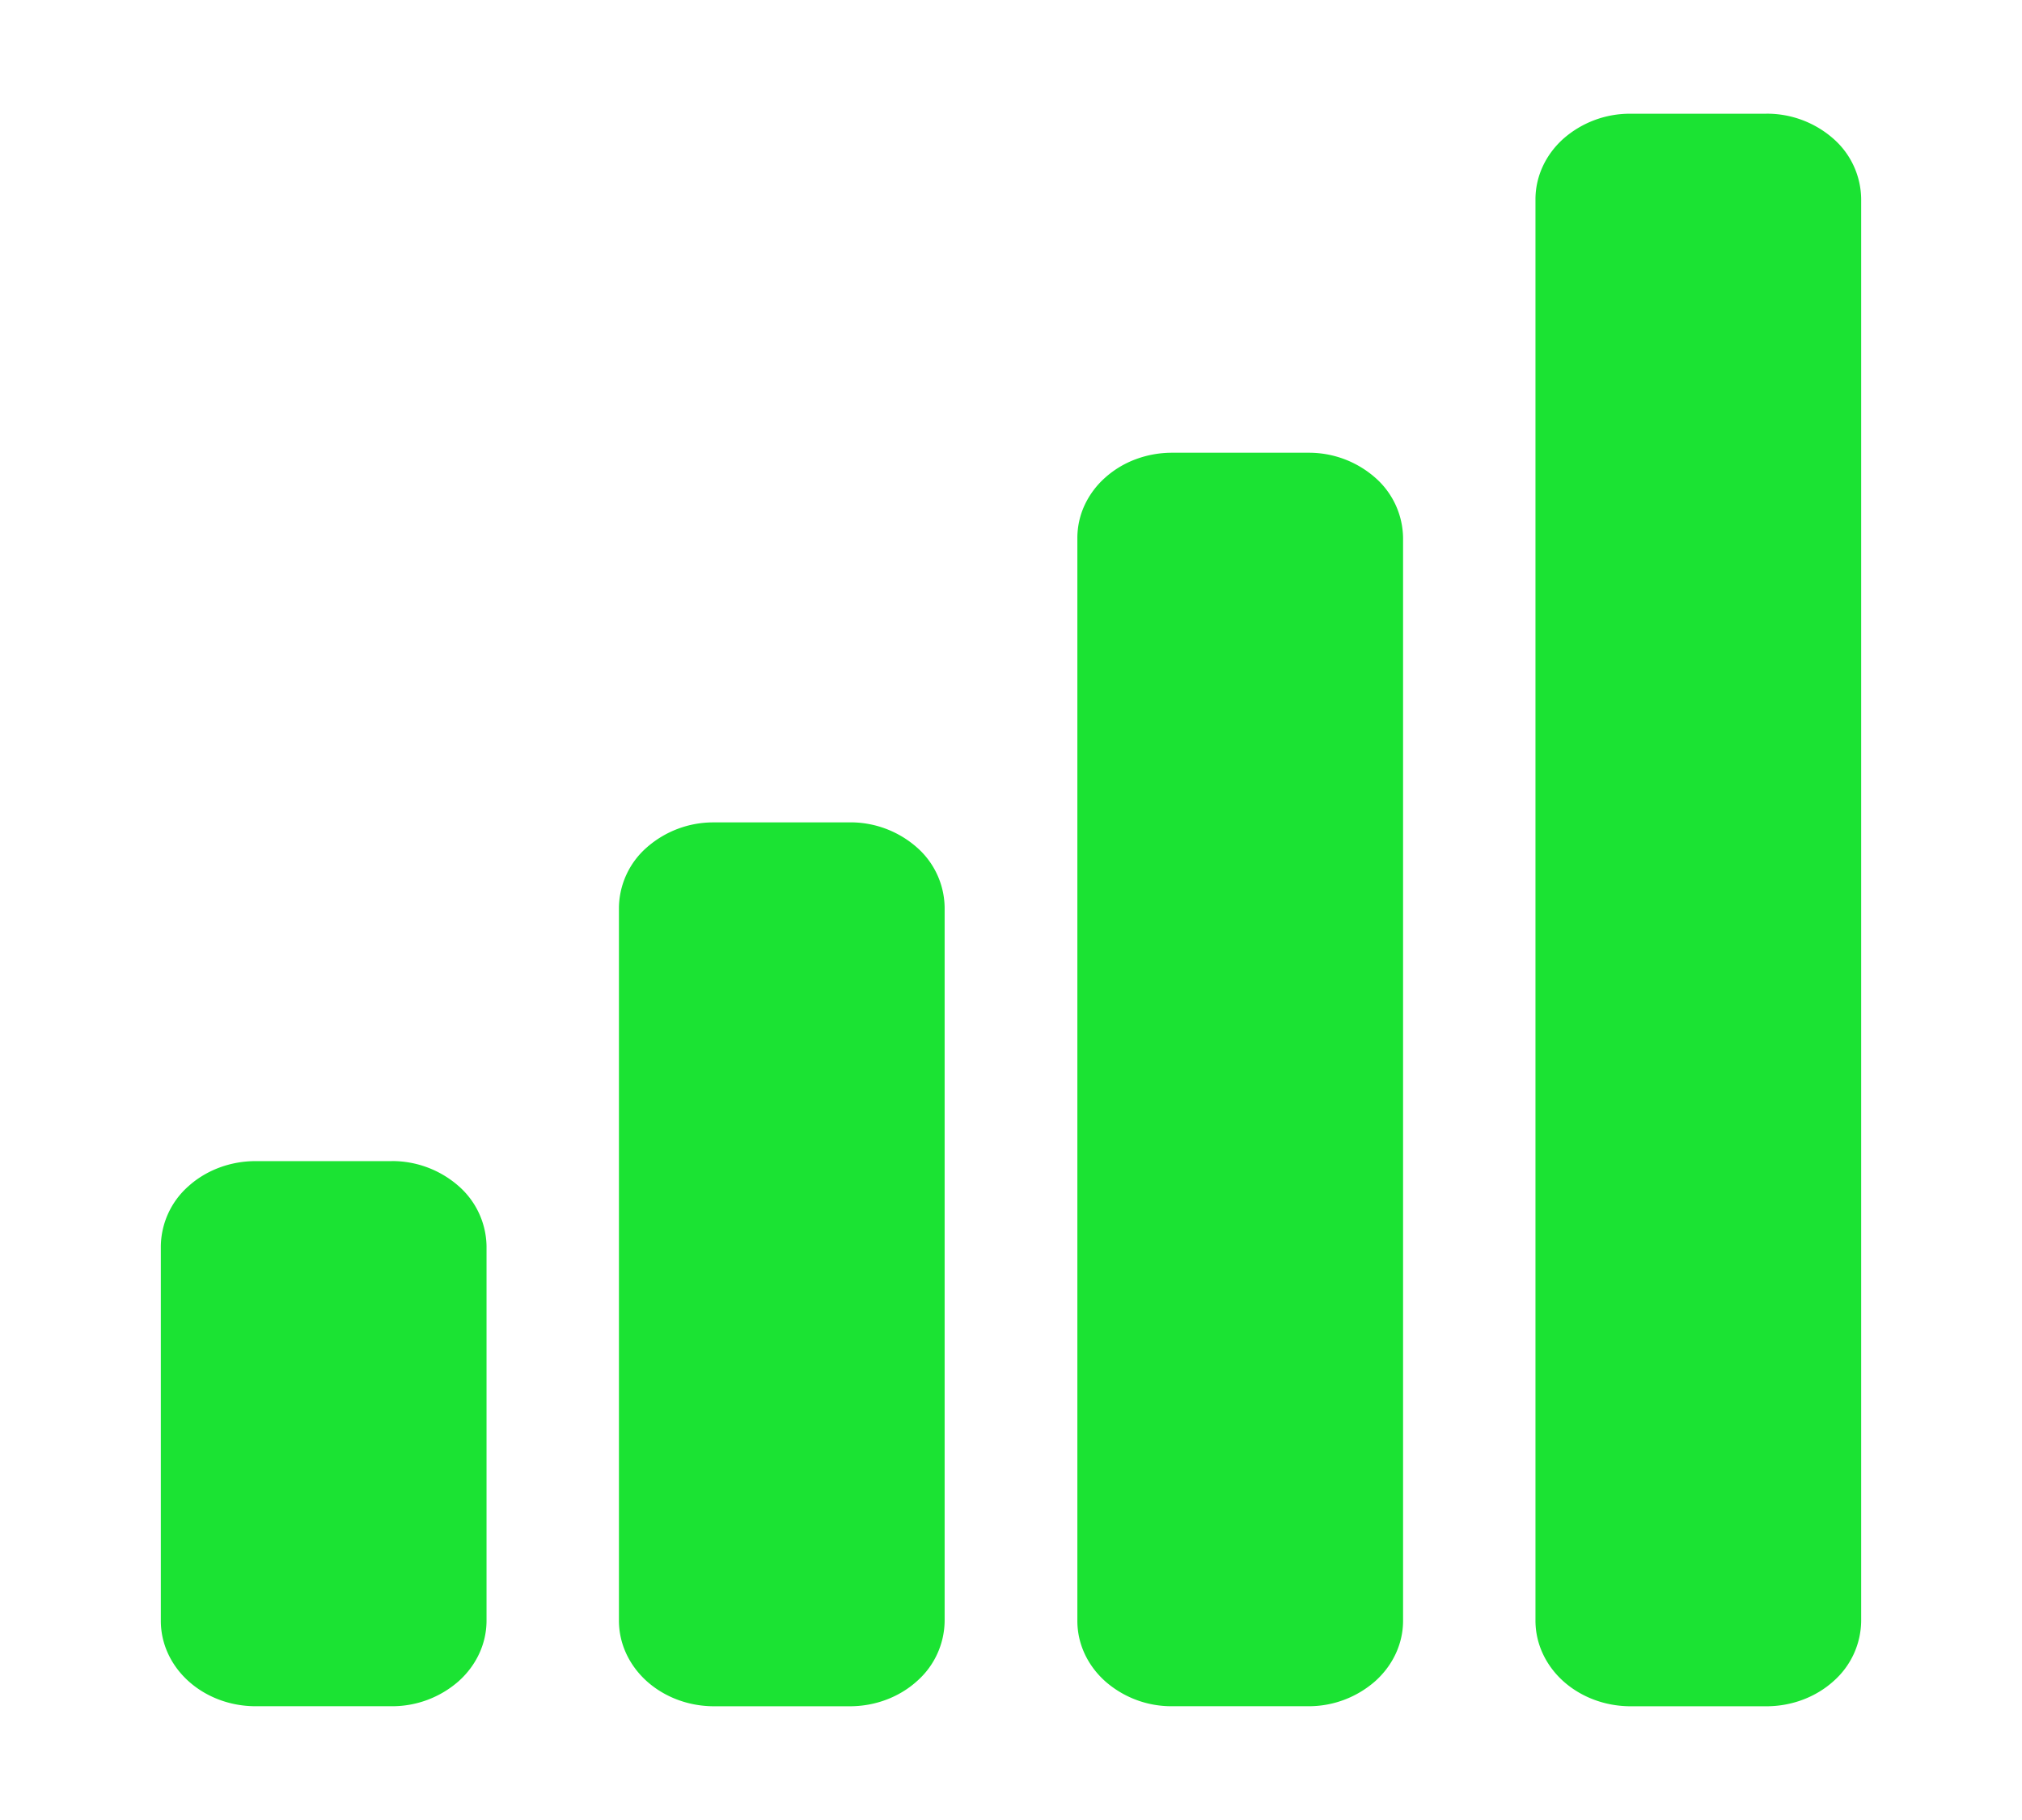 <svg xmlns="http://www.w3.org/2000/svg" width="50" height="45" fill="none" viewBox="0 0 50 45">
  <path fill="#1BE333" d="M9.688 28.709H6.32c-.621 0-1.217.222-1.657.618a2.01 2.01 0 0 0-.686 1.491v9.26c0 .56.247 1.096.686 1.491.44.396 1.036.618 1.657.618h3.367a2.489 2.489 0 0 0 1.656-.62c.439-.394.686-.93.688-1.489v-9.26a2.014 2.014 0 0 0-.688-1.49 2.489 2.489 0 0 0-1.655-.62Zm11.328-8.375h-3.368a2.489 2.489 0 0 0-1.655.62 2.01 2.01 0 0 0-.688 1.49v17.634c.002.56.25 1.095.688 1.49.44.395 1.034.618 1.655.62h3.368c.621 0 1.217-.223 1.656-.619a2.01 2.01 0 0 0 .687-1.49V22.443a2.01 2.01 0 0 0-.687-1.491 2.483 2.483 0 0 0-1.656-.619Zm11.336-9.14h-3.368a2.57 2.57 0 0 0-.897.16 2.372 2.372 0 0 0-.76.457 2.095 2.095 0 0 0-.509.684 1.93 1.93 0 0 0-.177.808v26.775c0 .56.247 1.096.687 1.491a2.477 2.477 0 0 0 1.656.618h3.368a2.489 2.489 0 0 0 1.655-.62c.439-.394.687-.93.688-1.489V13.303a2.01 2.01 0 0 0-.687-1.491 2.484 2.484 0 0 0-1.656-.618ZM43.68 2.812h-3.367a2.489 2.489 0 0 0-1.656.62c-.439.395-.686.93-.688 1.49v35.156c.002.56.25 1.095.688 1.49.44.395 1.035.618 1.656.62h3.367c.621 0 1.217-.223 1.657-.619a2.01 2.01 0 0 0 .686-1.49V4.921a2.01 2.01 0 0 0-.687-1.491 2.484 2.484 0 0 0-1.656-.619Z"/>
</svg>
